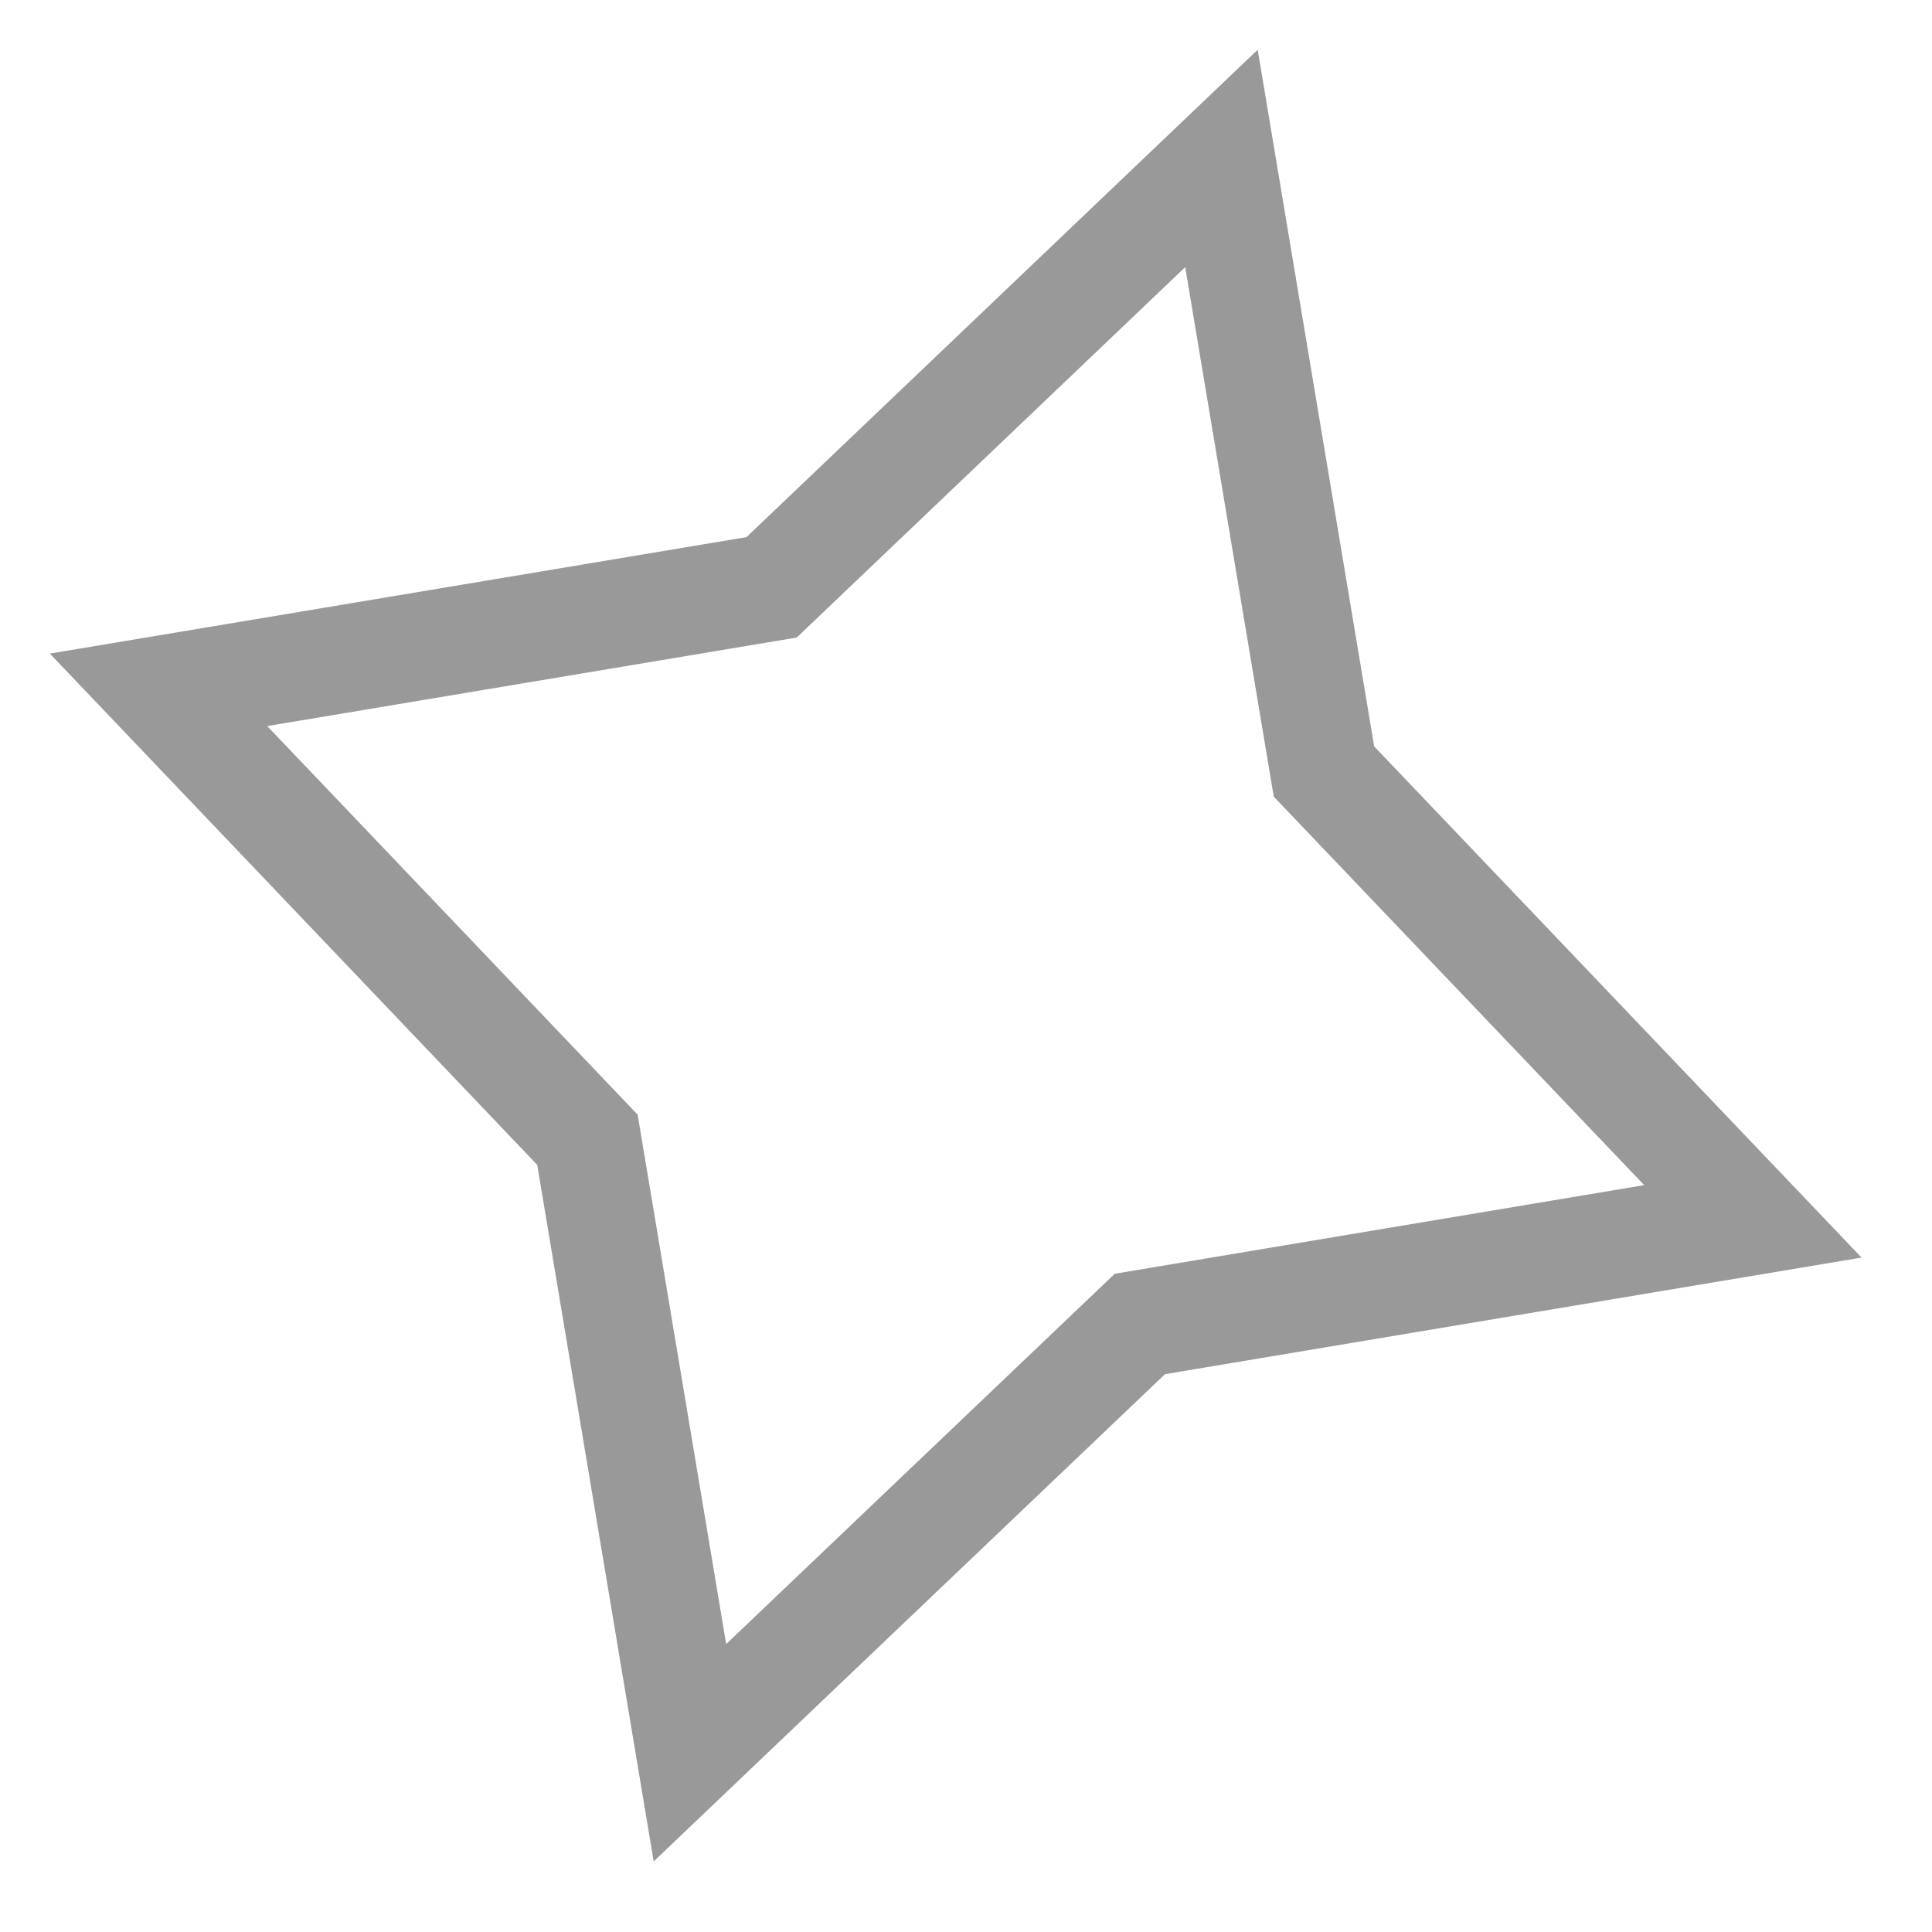 <svg width="18" height="18" viewBox="0 0 18 18" fill="none" xmlns="http://www.w3.org/2000/svg">
<path d="M11.38 1.476L12.335 7.188L16.331 11.379L10.62 12.335L6.428 16.33L5.473 10.619L1.477 6.427L7.189 5.472L11.38 1.476Z" stroke="#999999"/>
</svg>
